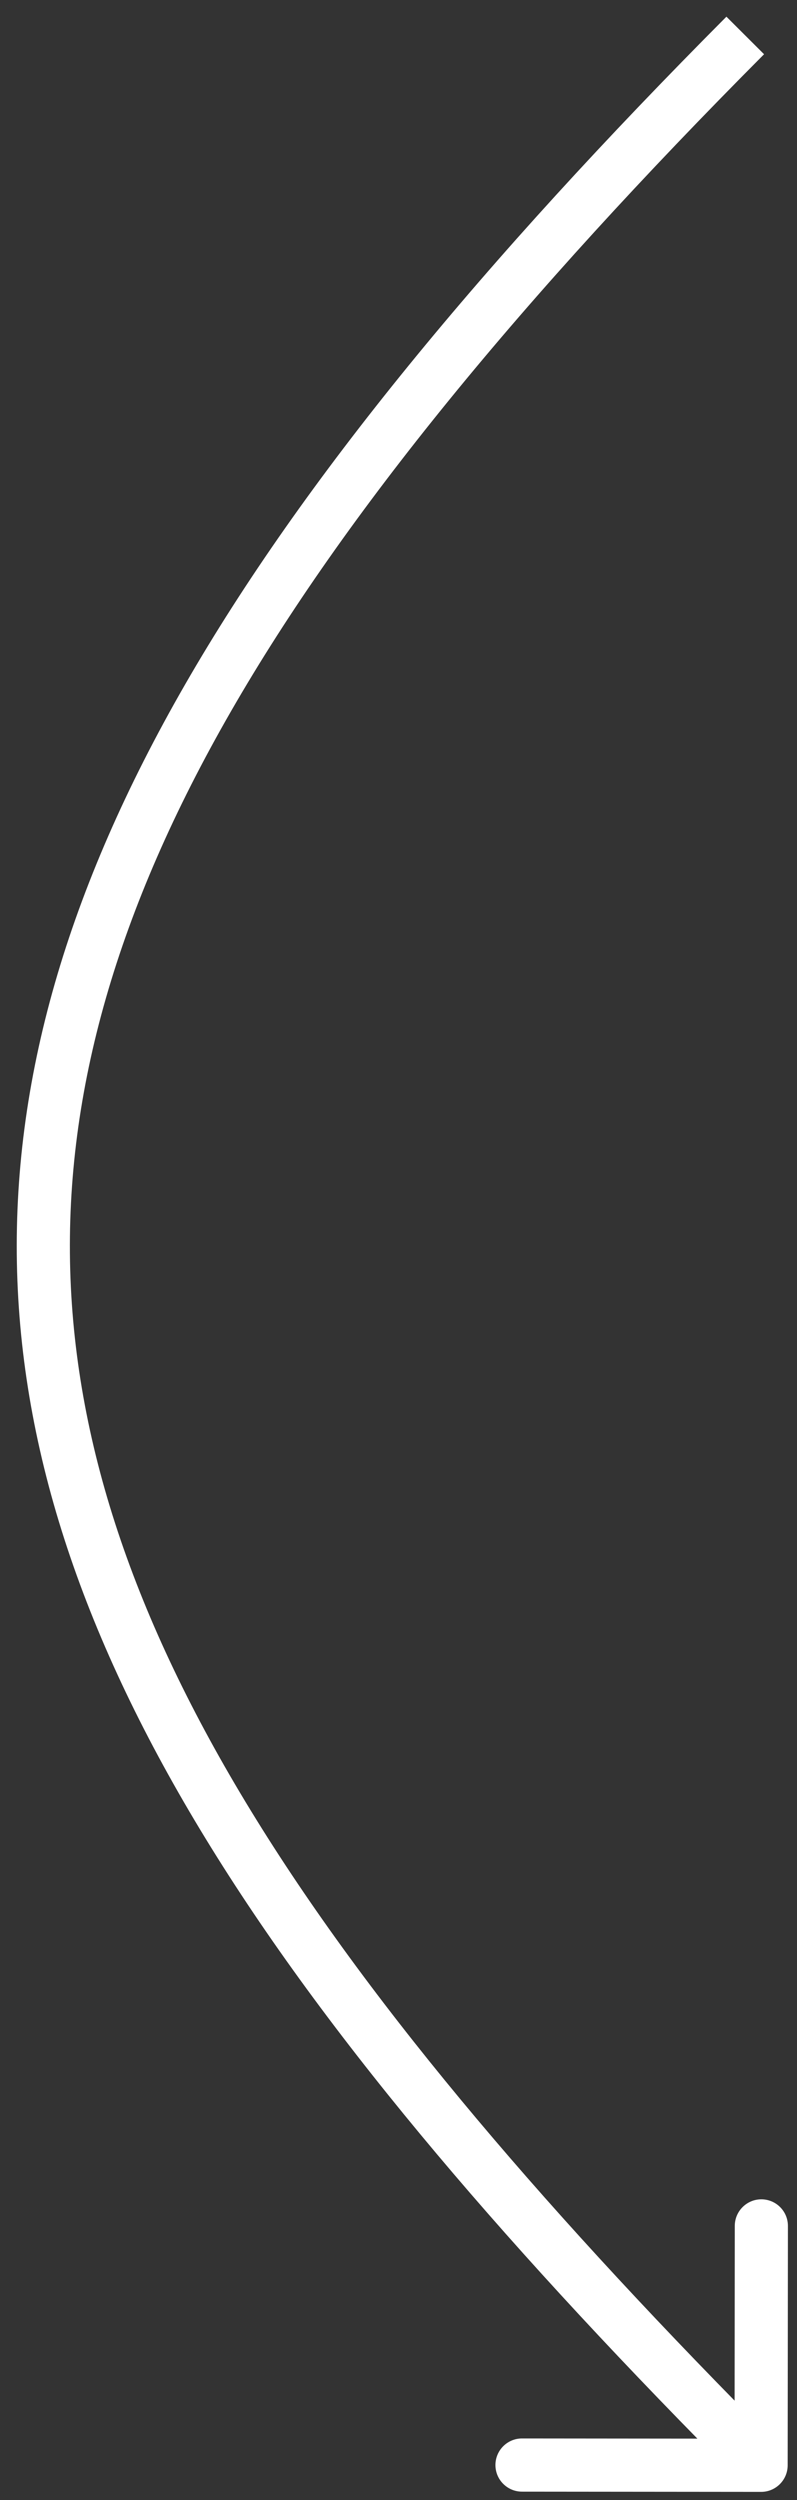<svg width="45" height="141" viewBox="0 0 45 141" fill="none" xmlns="http://www.w3.org/2000/svg">
<rect x="0" y="0" width="45" height="141" fill="#333333" stroke="none"/>
<path d="M42.972 140.536C43.8 140.537 44.472 139.866 44.473 139.038L44.487 125.538C44.488 124.71 43.817 124.037 42.988 124.036C42.16 124.036 41.488 124.707 41.487 125.535L41.475 137.535L29.475 137.523C28.646 137.522 27.974 138.193 27.973 139.021C27.973 139.85 28.643 140.522 29.472 140.523L42.972 140.536ZM41.015 0.941C13.525 28.536 0.347 50.19 0.966 71.73C1.585 93.237 15.954 114.087 41.912 140.096L44.035 137.977C18.084 111.974 4.547 91.869 3.965 71.643C3.384 51.45 15.712 30.591 43.14 3.059L41.015 0.941Z" fill="white"/>
</svg>
